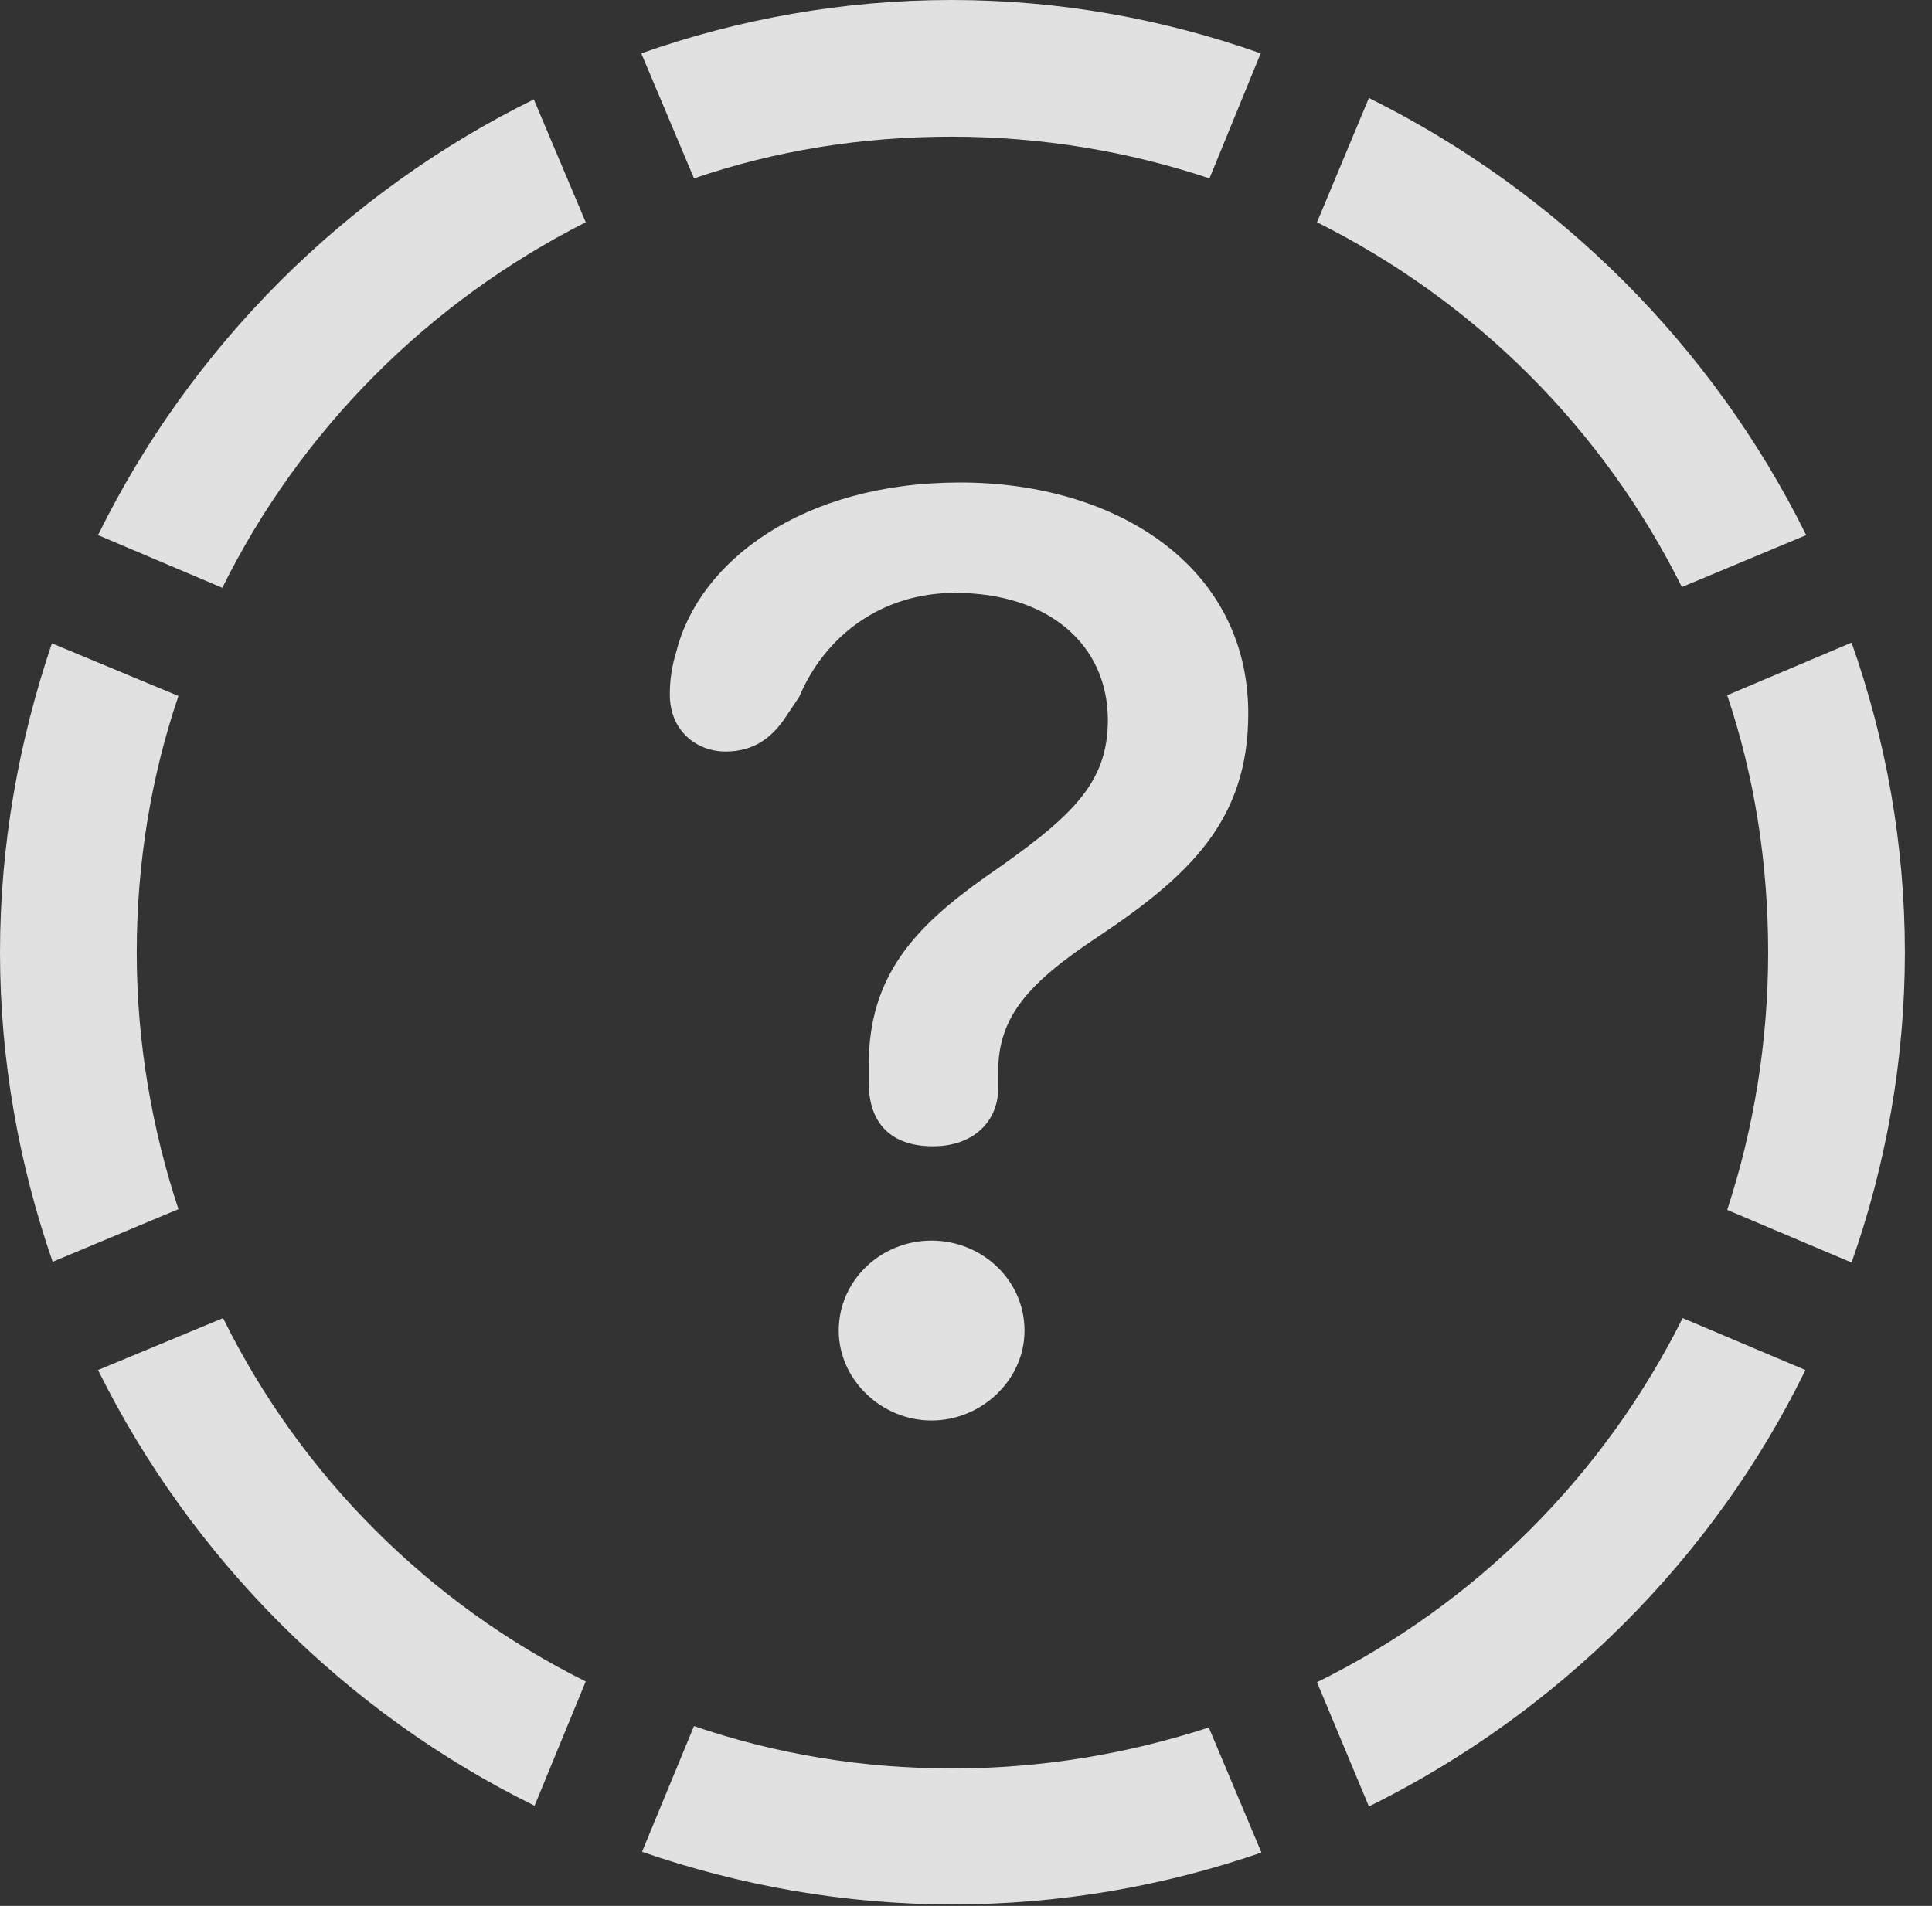 <?xml version="1.0" encoding="UTF-8"?>
<!--Generator: Apple Native CoreSVG 326-->
<!DOCTYPE svg
PUBLIC "-//W3C//DTD SVG 1.1//EN"
       "http://www.w3.org/Graphics/SVG/1.1/DTD/svg11.dtd">
<svg version="1.1" xmlns="http://www.w3.org/2000/svg" xmlns:xlink="http://www.w3.org/1999/xlink" viewBox="0 0 25.801 25.459">
 <rect x="0" y="0" width="25.801" height="25.459" fill="#333333" stroke="none"/>
 <g>
  <rect height="25.459" opacity="0" width="25.801" x="0" y="0"/>
  <path d="M1.826 12.725C1.826 11.523 2.021 10.361 2.383 9.297L0.693 8.594C0.254 9.893 0 11.279 0 12.725C0 14.16 0.254 15.557 0.703 16.855L2.383 16.152C2.031 15.088 1.826 13.926 1.826 12.725ZM7.822 2.969L7.129 1.328C4.609 2.568 2.549 4.629 1.309 7.148L2.969 7.852C4.014 5.742 5.723 4.033 7.822 2.969ZM12.705 1.826C13.906 1.826 15.068 2.021 16.152 2.383L16.836 0.713C15.537 0.254 14.15 0 12.705 0C11.27 0 9.863 0.254 8.564 0.713L9.268 2.383C10.352 2.012 11.504 1.826 12.705 1.826ZM22.461 7.842L24.121 7.148C22.871 4.619 20.801 2.559 18.281 1.309L17.588 2.969C19.697 4.023 21.406 5.723 22.461 7.842ZM23.613 12.725C23.613 13.926 23.418 15.088 23.066 16.162L24.727 16.865C25.186 15.566 25.439 14.16 25.439 12.725C25.439 11.279 25.186 9.883 24.727 8.584L23.066 9.287C23.428 10.361 23.613 11.523 23.613 12.725ZM17.588 22.471L18.281 24.131C20.811 22.881 22.881 20.82 24.111 18.301L22.471 17.607C21.416 19.717 19.707 21.426 17.588 22.471ZM12.715 23.623C11.504 23.623 10.352 23.428 9.268 23.057L8.574 24.736C9.873 25.186 11.279 25.439 12.715 25.439C14.16 25.439 15.547 25.195 16.846 24.746L16.143 23.076C15.059 23.428 13.916 23.623 12.715 23.623ZM2.979 17.607L1.309 18.301C2.559 20.82 4.619 22.881 7.139 24.121L7.822 22.461C5.723 21.416 4.014 19.707 2.979 17.607Z" fill="white" fill-opacity="0.85"/>
  <path d="M12.461 15.312C13.008 15.312 13.33 14.971 13.33 14.541C13.33 14.463 13.33 14.385 13.33 14.316C13.33 13.584 13.73 13.135 14.639 12.529C15.889 11.699 16.67 10.957 16.67 9.531C16.67 7.568 14.912 6.445 12.822 6.445C10.713 6.445 9.336 7.5 9.033 8.701C8.975 8.887 8.945 9.072 8.945 9.277C8.945 9.775 9.316 10.039 9.688 10.039C10.068 10.039 10.312 9.854 10.498 9.57L10.674 9.307C11.016 8.496 11.768 7.92 12.754 7.92C14.004 7.92 14.795 8.613 14.795 9.619C14.795 10.479 14.297 10.928 13.154 11.719C12.217 12.383 11.602 13.037 11.602 14.219C11.602 14.297 11.602 14.385 11.602 14.463C11.602 15.02 11.914 15.312 12.461 15.312ZM12.441 18.975C13.105 18.975 13.682 18.438 13.682 17.773C13.682 17.1 13.115 16.572 12.441 16.572C11.758 16.572 11.201 17.109 11.201 17.773C11.201 18.428 11.768 18.975 12.441 18.975Z" fill="white" fill-opacity="0.85"/>
 </g>
</svg>
